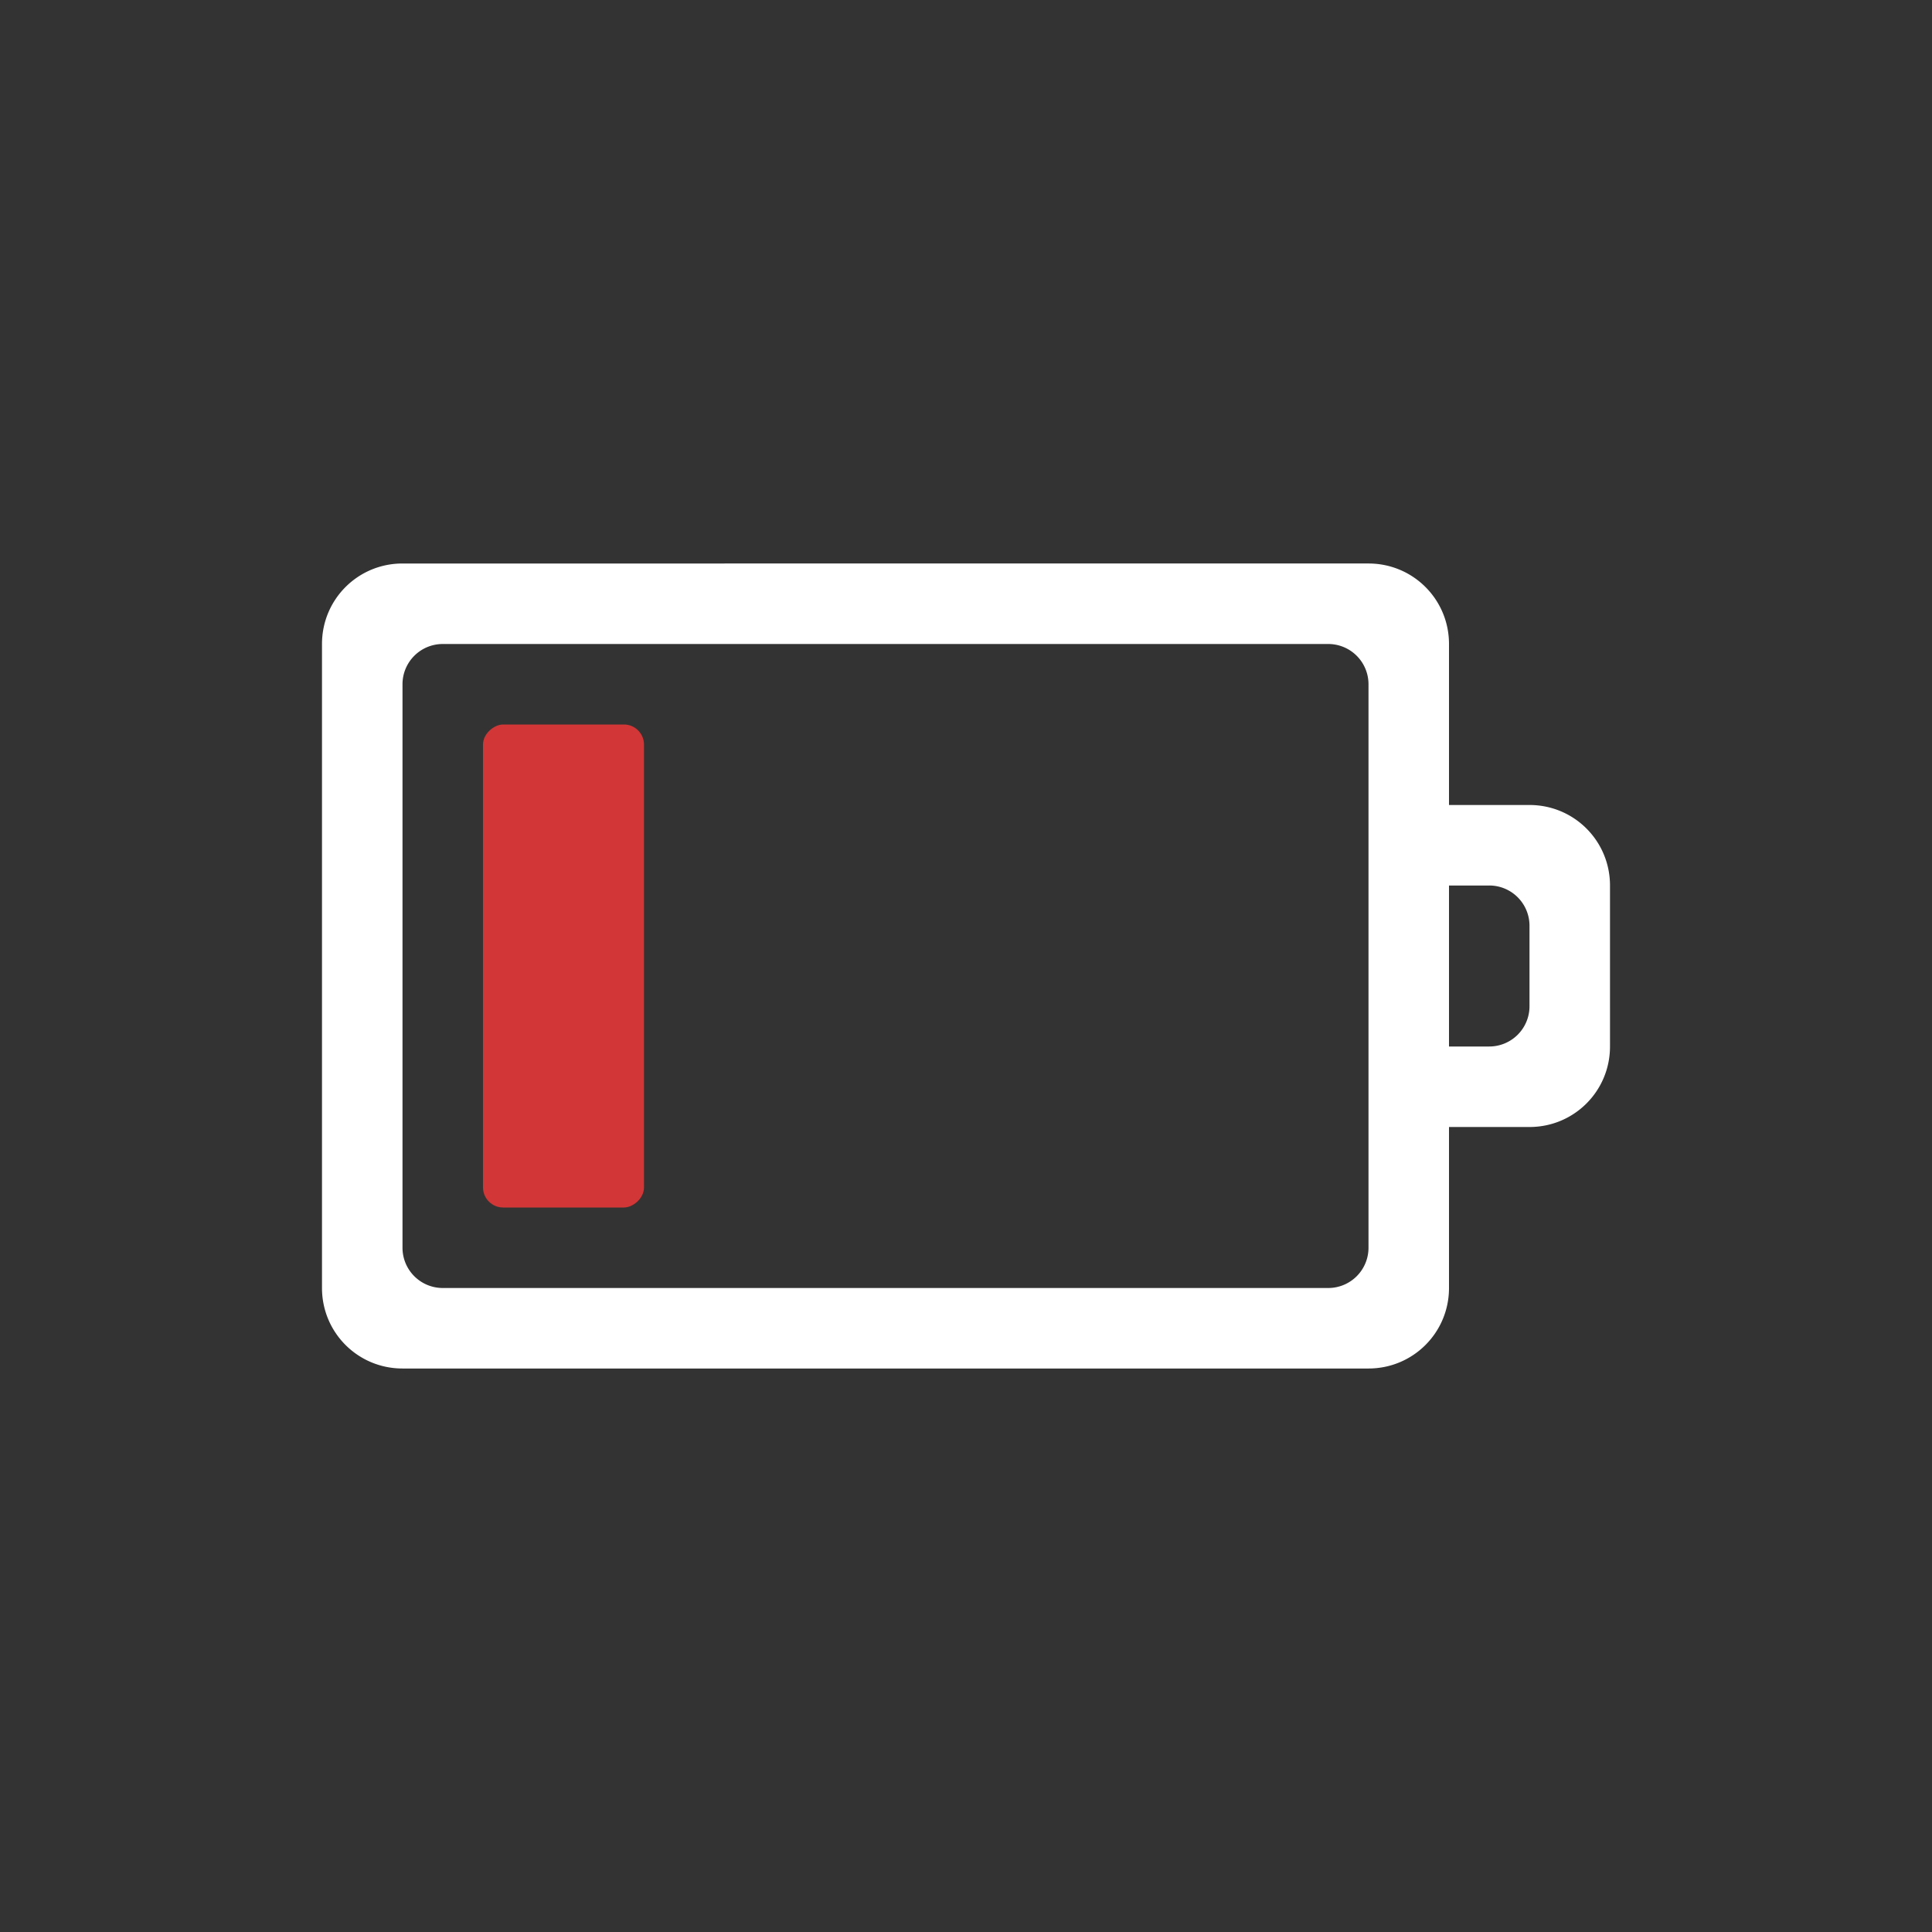 <svg xmlns="http://www.w3.org/2000/svg" width="24" height="24"><rect width="100%" height="100%" fill="#333333" stroke="none"/><rect width="6" height="2" rx=".25" ry=".25" x="9" y="-8" transform="rotate(90)" color="#000" fill="#d33636" overflow="visible"/><path d="M20 11c0-.554-.446-1-1-1h-1V8c0-.554-.446-1-1-1H5c-.554 0-1 .446-1 1v8c0 .554.446 1 1 1h12c.554 0 1-.446 1-1v-2h1c.554 0 1-.446 1-1zm-1 .5v1a.5.5 0 0 1-.5.5H18v-2h.5a.5.5 0 0 1 .5.5zm-2-3v7a.5.5 0 0 1-.5.5h-11a.5.5 0 0 1-.5-.5v-7a.5.5 0 0 1 .5-.5h11a.5.5 0 0 1 .5.5z" color="#bebebe" fill="#fff" overflow="visible"/></svg>